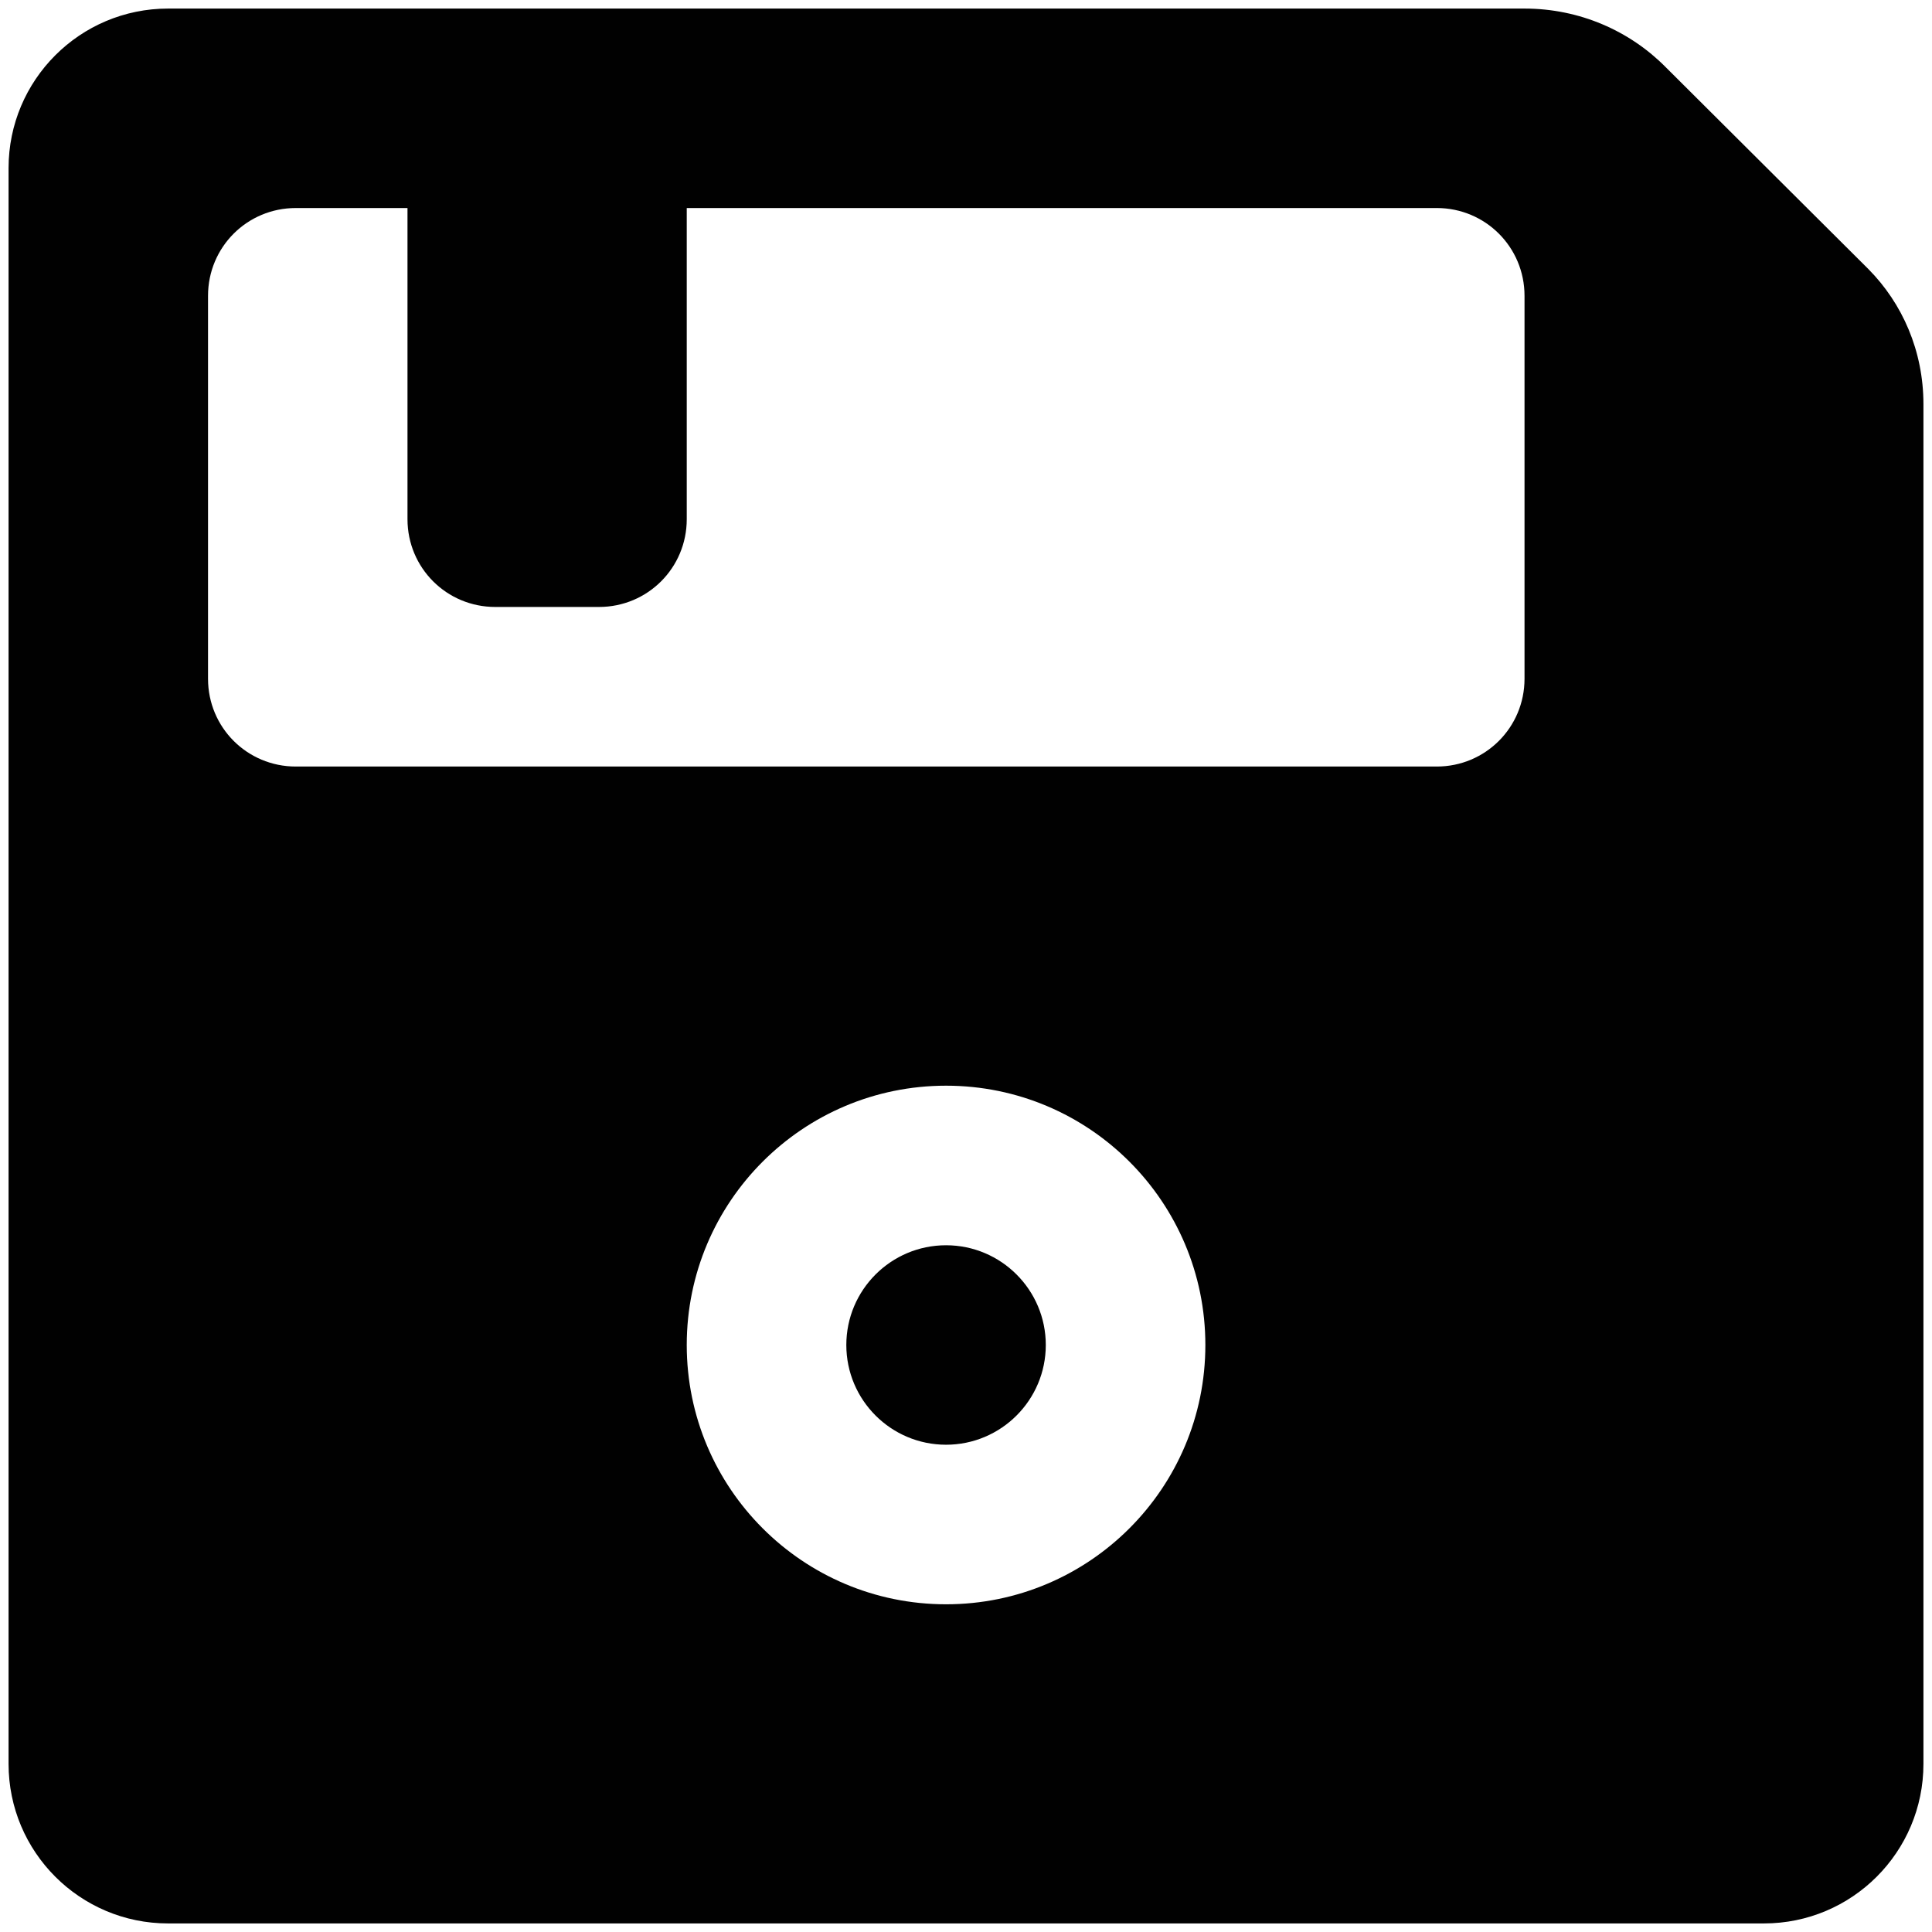 <svg width="440" height="440" xmlns="http://www.w3.org/2000/svg">

 <g>
  <title>background</title>
  <rect fill="none" id="canvas_background" height="442" width="442" y="-1" x="-1"/>
 </g>
 <g>
  <title>Layer 1</title>
  <path id="svg_1" fill-rule="evenodd" fill="#010101" d="m192.744,306.315c0,12.536 10.177,22.712 22.713,22.712c12.537,0 22.715,-10.176 22.715,-22.712c0,-12.54 -10.178,-22.716 -22.715,-22.716c-12.536,0.001 -22.713,10.176 -22.713,22.716zm-154.454,-304.365c-20.077,0 -36.34,16.264 -36.34,36.34l0,363.421c0,20.078 16.264,36.34 36.34,36.34l363.421,0c20.078,0 36.34,-16.262 36.34,-36.34l0,-309.633c0,-12.173 -4.807,-22.985 -12.536,-30.796l-46.157,-45.979c-8.168,-8.265 -19.624,-13.352 -32.159,-13.352l-308.909,0l0,-0.001zm29.077,45.426l25.436,0l0,70.866c0,11.084 8.905,19.989 19.991,19.989l23.619,0c11.086,0 19.989,-8.905 19.989,-19.989l0,-70.866l170.805,0c11.081,0 19.992,8.905 19.992,19.991l0,87.216c0,11.086 -8.911,19.991 -19.992,19.991l-259.84,0c-11.086,0 -19.991,-8.905 -19.991,-19.991l0,-87.215c-0.001,-11.087 8.904,-19.992 19.991,-19.992zm89.034,258.939c0,-32.619 26.441,-59.057 59.056,-59.057c32.614,0 59.056,26.438 59.056,59.057c0,32.615 -26.441,59.052 -59.056,59.052c-32.615,0 -59.056,-26.436 -59.056,-59.052z" clip-rule="evenodd"/>
 </g>
</svg>